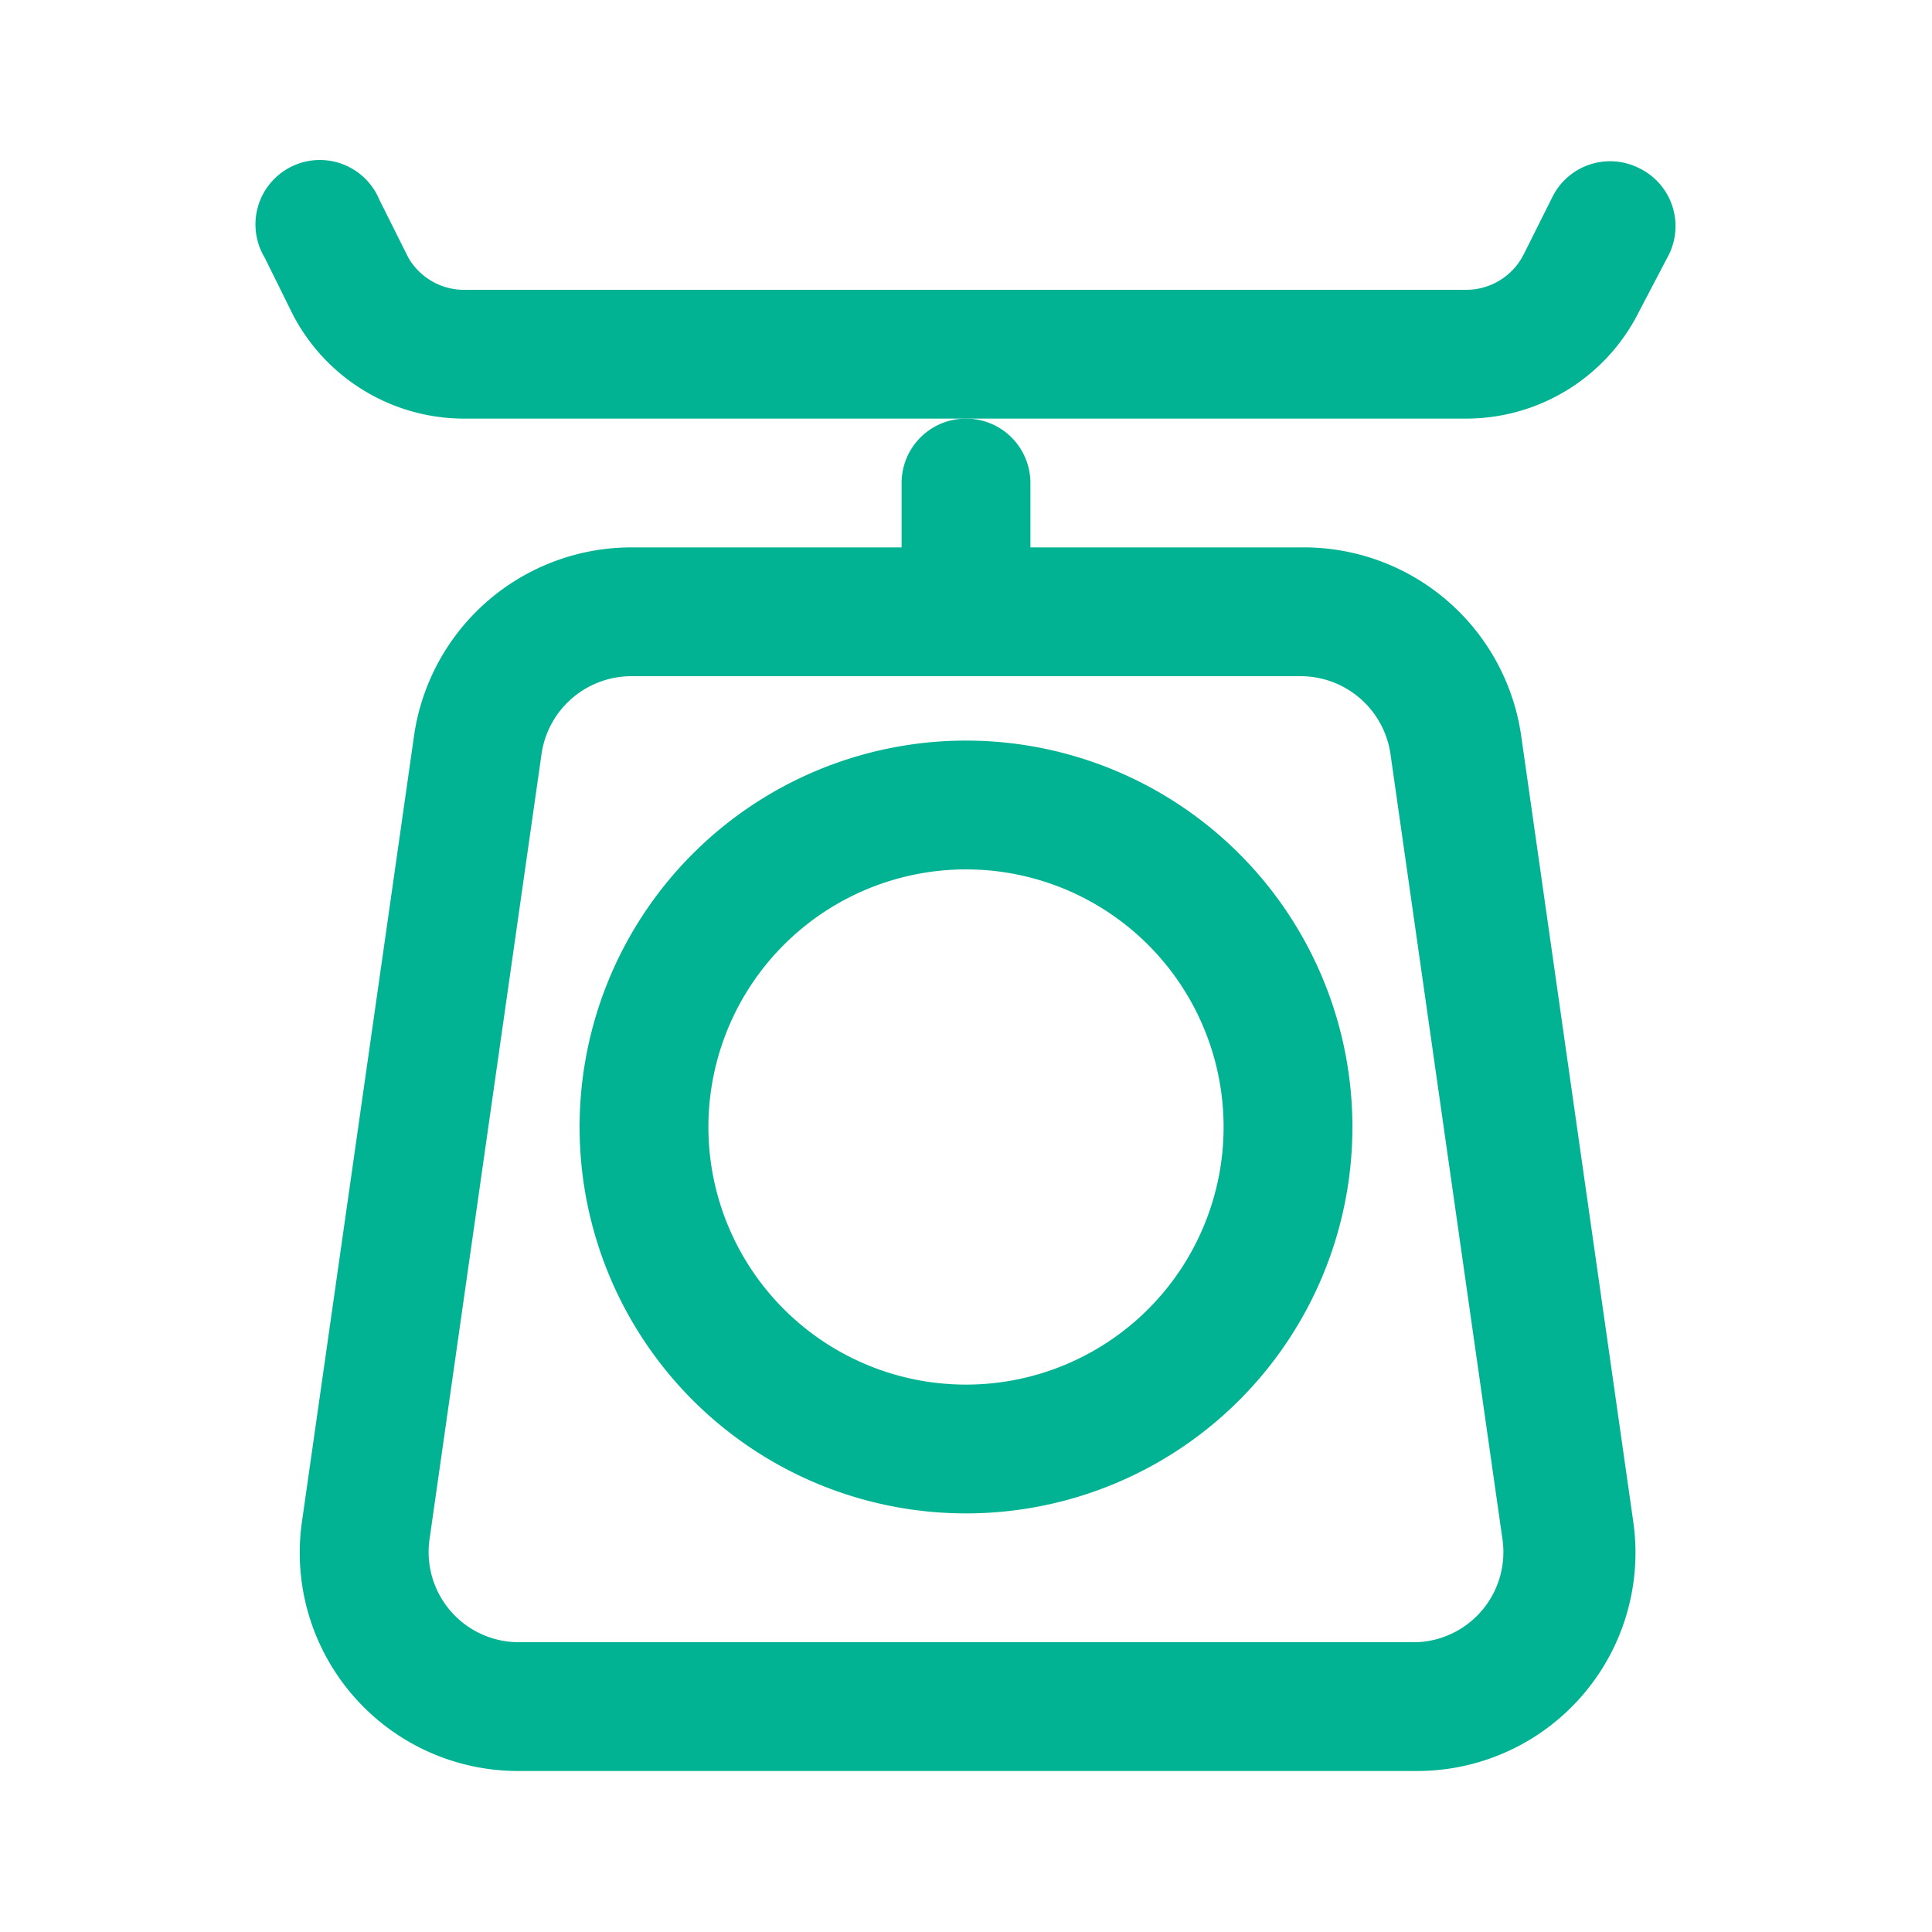 <svg id="Calque_1" data-name="Calque 1" xmlns="http://www.w3.org/2000/svg" viewBox="0 0 30 30"><defs><style>.cls-1{fill:none;}.cls-2{fill:#01B393;}</style></defs><rect class="cls-1" width="30" height="30"/><path class="cls-2" d="M14,7.5v1H9.8a3.41,3.41,0,0,0-3.37,2.92L4.69,23.62A3.39,3.39,0,0,0,8.05,27.5H22a3.39,3.39,0,0,0,3.36-3.88l-1.74-12.2A3.41,3.41,0,0,0,20.2,8.5H16v-1a1,1,0,0,0-2,0Zm7.59,4.2,1.74,12.2A1.4,1.4,0,0,1,22,25.5H8.05a1.4,1.4,0,0,1-1.38-1.6L8.41,11.7A1.41,1.41,0,0,1,9.8,10.5H20.2A1.41,1.41,0,0,1,21.59,11.7Z"/><path class="cls-2" d="M25.45,2.61a1,1,0,0,0-1.34.44l-.45.9a1,1,0,0,1-.9.55H7.24A1,1,0,0,1,6.34,4l-.45-.9A1,1,0,1,0,4.11,4l.44.89A3,3,0,0,0,7.24,6.5H22.76a3,3,0,0,0,2.69-1.66L25.89,4A1,1,0,0,0,25.45,2.61Z"/><path class="cls-2" d="M9,17.5a6,6,0,1,0,6-6A6,6,0,0,0,9,17.5Zm10,0a4,4,0,1,1-4-4A4,4,0,0,1,19,17.5Z"/></svg>